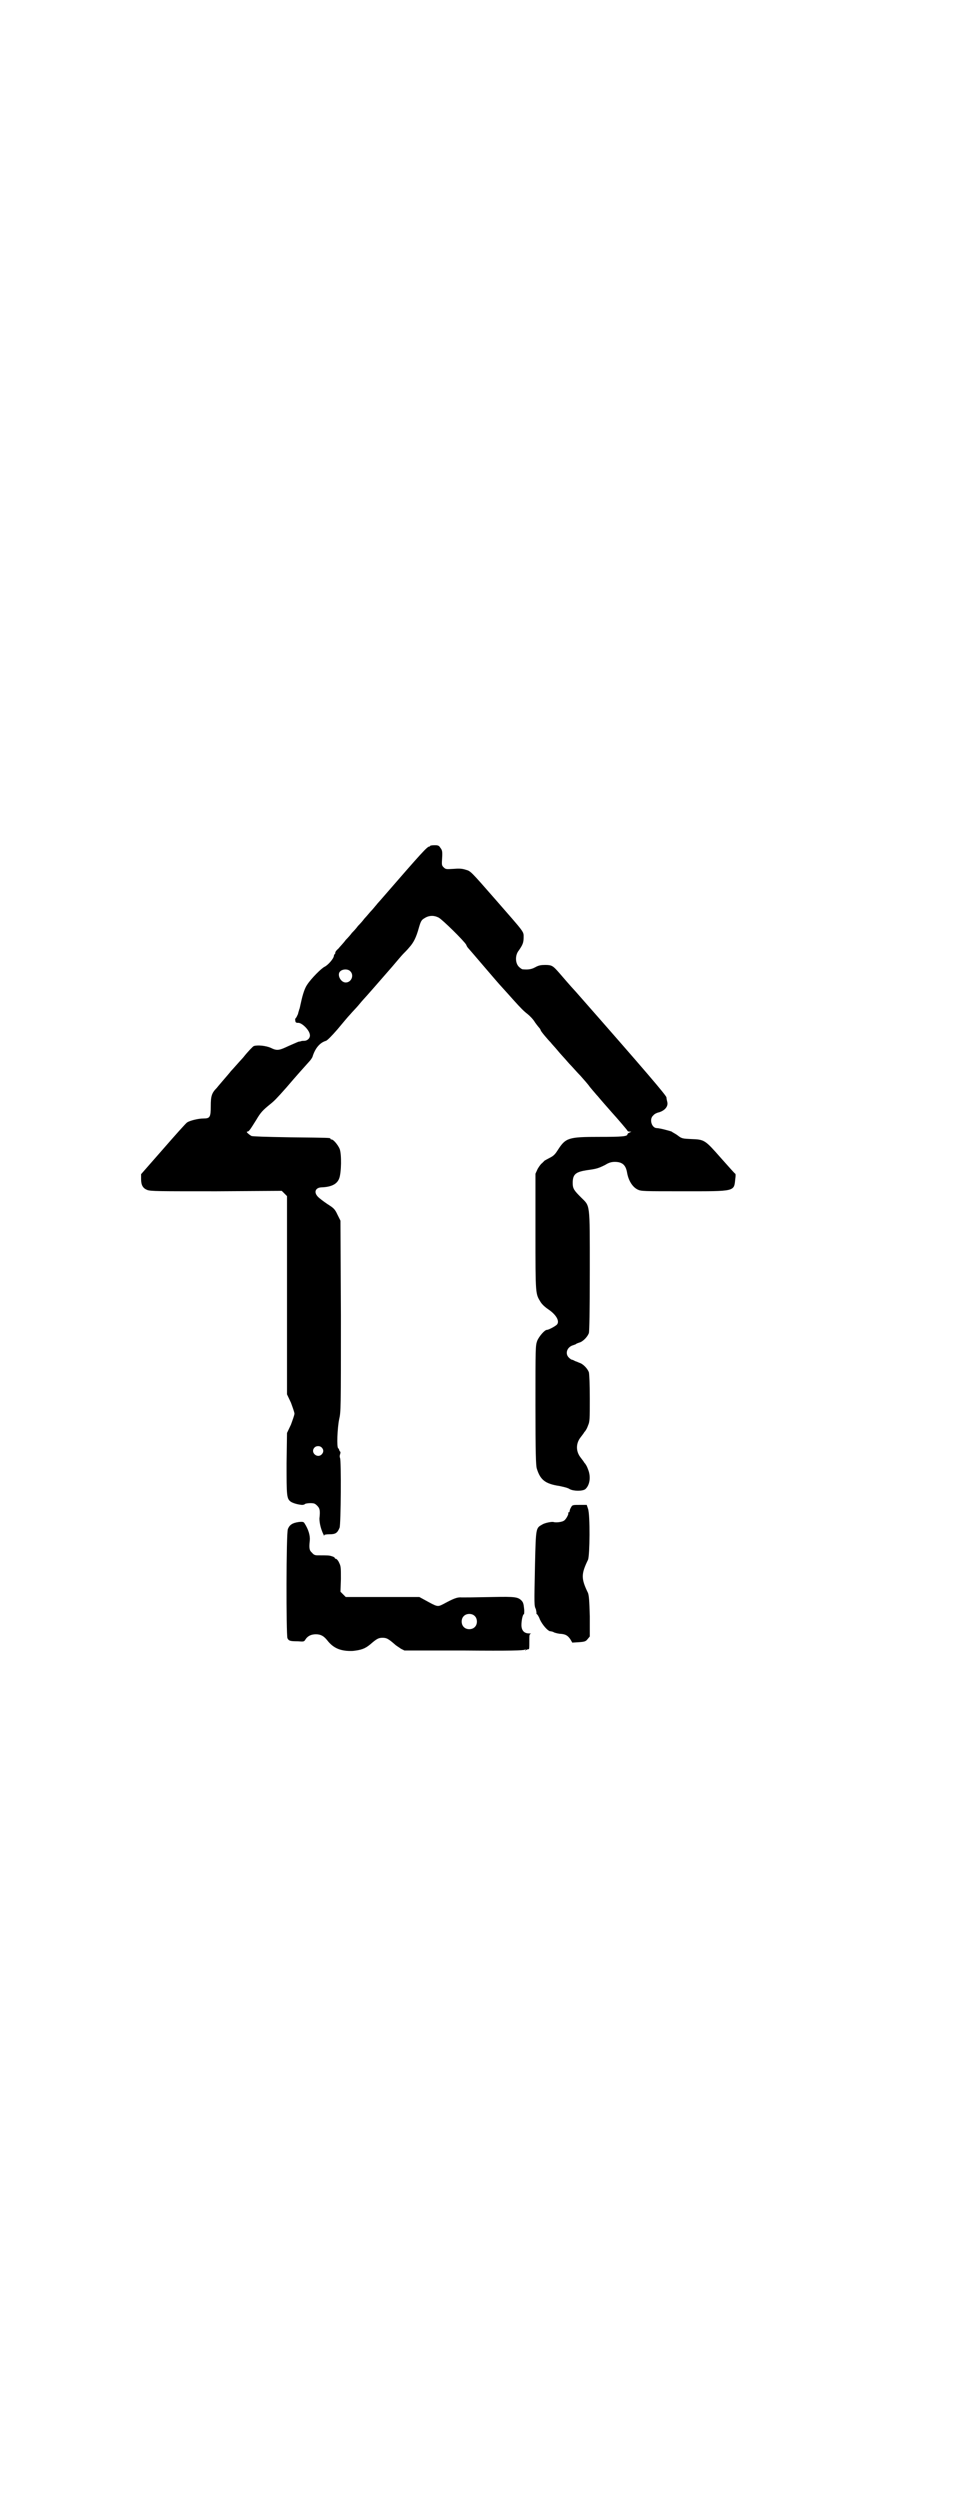 <?xml version="1.0" standalone="no"?>
<!DOCTYPE svg PUBLIC "-//W3C//DTD SVG 20010904//EN"
 "http://www.w3.org/TR/2001/REC-SVG-20010904/DTD/svg10.dtd">
<svg version="1.0" xmlns="http://www.w3.org/2000/svg"
 width="1100pt" height="2850pt" viewBox="0 0 1100 2850"
 preserveAspectRatio="xMidYMid meet">
<g transform="translate(0,2850) scale(0.5,-0.5)"
fill="#000000" stroke="none">
<path d="M982 3772 c0 -1 -1 -2 -2 -2 -5 0 -16 -12 -108 -118 -5 -6 -11 -12
-13 -15 -2 -2 -8 -10 -14 -16 -5 -6 -12 -14 -14 -16 -2 -3 -8 -10 -14 -16 -5
-7 -12 -14 -14 -16 -2 -3 -8 -10 -14 -16 -5 -7 -13 -15 -17 -20 -5 -4 -7 -8
-7 -9 1 -1 0 -2 -1 -3 -1 -1 -2 -3 -2 -4 0 -6 -13 -21 -21 -25 -7 -3 -31 -27
-40 -41 -5 -7 -10 -21 -14 -40 -2 -8 -3 -15 -4 -16 0 -1 -2 -6 -3 -11 -2 -4
-4 -9 -5 -9 -1 -1 -2 -3 -1 -6 0 -4 2 -5 6 -5 8 1 25 -15 27 -26 2 -8 -5 -15
-13 -15 -3 0 -6 0 -7 -1 -1 0 -4 -1 -6 -1 -2 -1 -12 -5 -23 -10 -21 -10 -26
-11 -40 -4 -11 5 -31 7 -39 4 -2 -1 -13 -12 -24 -26 -12 -13 -24 -27 -28 -31
-3 -4 -10 -12 -16 -19 -5 -6 -13 -15 -16 -19 -12 -12 -14 -19 -14 -42 0 -25
-2 -28 -16 -28 -13 0 -32 -5 -38 -9 -3 -2 -28 -30 -55 -61 l-50 -57 0 -11 c0
-14 4 -21 14 -25 8 -3 25 -3 158 -3 l149 1 6 -6 6 -6 0 -226 0 -226 9 -19 c4
-11 8 -22 8 -25 0 -3 -4 -14 -8 -25 l-9 -19 -1 -69 c0 -75 0 -81 10 -88 3 -2
9 -4 13 -5 4 -1 10 -2 12 -2 2 0 5 0 7 2 1 1 7 2 12 2 9 0 11 -1 16 -6 6 -6 7
-11 5 -29 0 -8 2 -19 6 -29 1 -3 3 -7 4 -9 0 -2 1 -2 1 0 0 1 4 2 12 2 14 0
18 3 23 15 3 8 4 154 1 159 -1 2 -1 5 0 8 1 2 1 5 1 6 -1 0 -2 2 -3 4 0 2 -1
3 -2 4 -4 1 -2 47 2 66 4 18 4 21 4 236 l-1 217 -7 14 c-6 13 -9 15 -23 24 -9
6 -18 13 -21 16 -11 11 -6 22 9 22 21 1 34 7 39 20 5 12 6 56 1 68 -4 9 -14
21 -18 21 -2 0 -3 1 -3 2 0 2 -2 2 -90 3 -61 1 -86 2 -90 3 -7 4 -13 10 -10
10 4 0 6 3 21 27 10 17 15 22 31 35 10 8 15 13 38 39 23 27 42 48 51 58 4 4 7
9 8 11 6 20 17 33 31 37 3 1 13 11 26 26 11 13 24 29 29 34 5 6 14 15 19 21 5
6 10 12 12 14 4 4 38 43 65 74 11 13 22 26 25 29 3 3 10 10 14 15 10 11 16 23
22 45 5 17 6 18 17 24 9 4 18 4 28 -1 8 -4 58 -53 63 -62 1 -3 3 -6 4 -7 3 -3
70 -82 76 -88 12 -13 17 -19 27 -30 18 -20 24 -26 33 -33 5 -4 13 -12 17 -19
5 -7 10 -13 11 -14 1 -2 2 -3 2 -4 0 -2 16 -21 23 -28 2 -3 8 -9 13 -15 5 -6
11 -13 13 -15 2 -2 9 -10 16 -18 7 -7 18 -20 26 -28 7 -8 17 -19 21 -25 5 -6
10 -12 11 -13 1 -1 4 -5 7 -8 4 -5 25 -29 33 -38 11 -12 35 -40 35 -41 0 -1 2
-2 5 -2 l4 0 -4 -2 c-3 -1 -5 -3 -5 -4 0 -5 -12 -6 -64 -6 -71 0 -77 -2 -95
-30 -5 -8 -9 -13 -17 -17 -6 -3 -11 -6 -13 -7 -1 -1 -4 -4 -6 -6 -3 -2 -7 -8
-10 -13 l-5 -11 0 -133 c0 -146 0 -140 12 -160 4 -6 11 -12 17 -16 18 -12 27
-27 20 -35 -4 -4 -19 -12 -23 -12 -5 0 -18 -15 -22 -25 -4 -11 -4 -15 -4 -147
0 -110 1 -137 3 -144 8 -26 19 -35 52 -40 9 -2 19 -4 23 -7 9 -5 30 -5 36 0
10 9 13 28 6 45 -2 6 -5 11 -6 12 0 1 -2 2 -3 4 -1 2 -5 7 -8 11 -11 14 -11
32 0 46 3 4 7 9 8 11 1 2 3 3 3 4 1 1 4 6 6 12 4 9 4 14 4 61 0 34 -1 54 -2
60 -3 9 -14 20 -22 22 -2 1 -7 3 -10 4 -3 2 -6 3 -7 3 -1 0 -4 2 -7 5 -9 9 -4
24 10 28 3 1 6 2 7 3 1 1 4 2 7 3 8 2 19 13 22 22 1 6 2 43 2 143 0 156 1 145
-20 166 -16 16 -19 20 -19 33 0 20 7 25 32 29 22 3 26 4 42 12 8 5 14 7 22 7
17 0 25 -7 28 -24 3 -18 12 -33 24 -39 8 -4 12 -4 105 -4 119 0 115 -1 118 28
1 6 1 12 0 12 -1 0 -15 16 -32 35 -37 42 -38 43 -68 44 -20 1 -22 1 -31 8 -5
4 -12 7 -14 9 -5 2 -28 8 -34 8 -12 0 -18 21 -8 29 2 3 8 6 13 7 13 4 21 13
19 23 -1 4 -2 8 -2 11 -1 5 -46 58 -207 241 -14 15 -30 34 -37 42 -15 17 -17
19 -33 19 -9 0 -15 -1 -22 -5 -9 -5 -16 -6 -29 -5 -2 0 -6 3 -9 6 -8 8 -9 26
0 37 9 13 11 18 11 30 0 14 3 9 -65 87 -56 64 -56 64 -67 67 -9 3 -16 3 -29 2
-16 -1 -17 -1 -22 4 -4 4 -4 6 -3 21 1 15 0 18 -4 23 -3 5 -5 6 -13 6 -6 0
-10 -1 -10 -1z m-183 -286 c10 -9 3 -26 -10 -26 -12 0 -21 19 -12 26 6 5 17 5
22 0z m-65 -1086 c5 -5 5 -11 0 -16 -10 -10 -27 5 -16 16 4 4 12 4 16 0z"/>
<path d="M1303 2263 c-2 -3 -3 -7 -3 -8 0 -2 -1 -3 -2 -3 -1 0 -2 -1 -1 -2 1
-2 -5 -14 -10 -17 -4 -3 -18 -5 -24 -3 -4 1 -20 -2 -26 -6 -14 -8 -14 -7 -16
-89 -2 -98 -2 -95 2 -104 1 -5 2 -9 1 -9 0 0 0 -1 1 -2 1 0 5 -6 7 -12 6 -13
18 -26 23 -27 2 0 7 -1 10 -3 3 -1 10 -3 15 -3 11 -1 16 -4 22 -13 l4 -7 16 1
c13 1 15 2 19 7 l5 6 0 46 c-1 37 -2 47 -4 53 -16 33 -16 43 0 76 4 10 5 102
0 116 l-3 9 -16 0 c-16 0 -17 0 -20 -6z"/>
<path d="M682 2230 c-14 -2 -21 -6 -25 -16 -4 -9 -4 -241 -1 -249 3 -6 6 -7
24 -7 13 -1 14 -1 17 4 5 8 13 12 24 12 11 0 18 -4 26 -14 14 -18 31 -25 58
-24 19 2 28 5 40 15 15 13 19 15 28 15 9 0 13 -2 28 -15 3 -3 10 -7 14 -10 l8
-4 136 0 c106 -1 136 0 139 2 2 2 2 1 1 -1 -1 -3 -1 -3 1 0 2 1 5 2 6 2 2 -1
2 4 2 16 0 16 0 18 3 19 2 0 1 1 -4 1 -11 0 -17 7 -17 19 0 11 3 25 6 25 0 0
1 6 0 13 -1 10 -2 14 -6 18 -8 8 -15 9 -64 8 -49 -1 -61 -1 -72 -1 -10 1 -18
-2 -42 -15 -14 -7 -13 -7 -44 10 l-11 6 -84 0 -84 0 -6 6 -6 6 1 29 c0 26 0
29 -4 37 -2 5 -6 9 -7 9 -2 0 -3 1 -3 2 0 1 -3 3 -7 4 -6 2 -9 2 -32 2 -6 0
-9 1 -13 6 -6 5 -7 10 -5 28 1 11 -3 25 -12 39 -2 3 -3 4 -13 3z m401 -214 c7
-6 7 -19 1 -25 -6 -7 -19 -7 -25 -1 -7 6 -7 19 -1 25 6 7 19 7 25 1z"/>
</g>
</svg>
